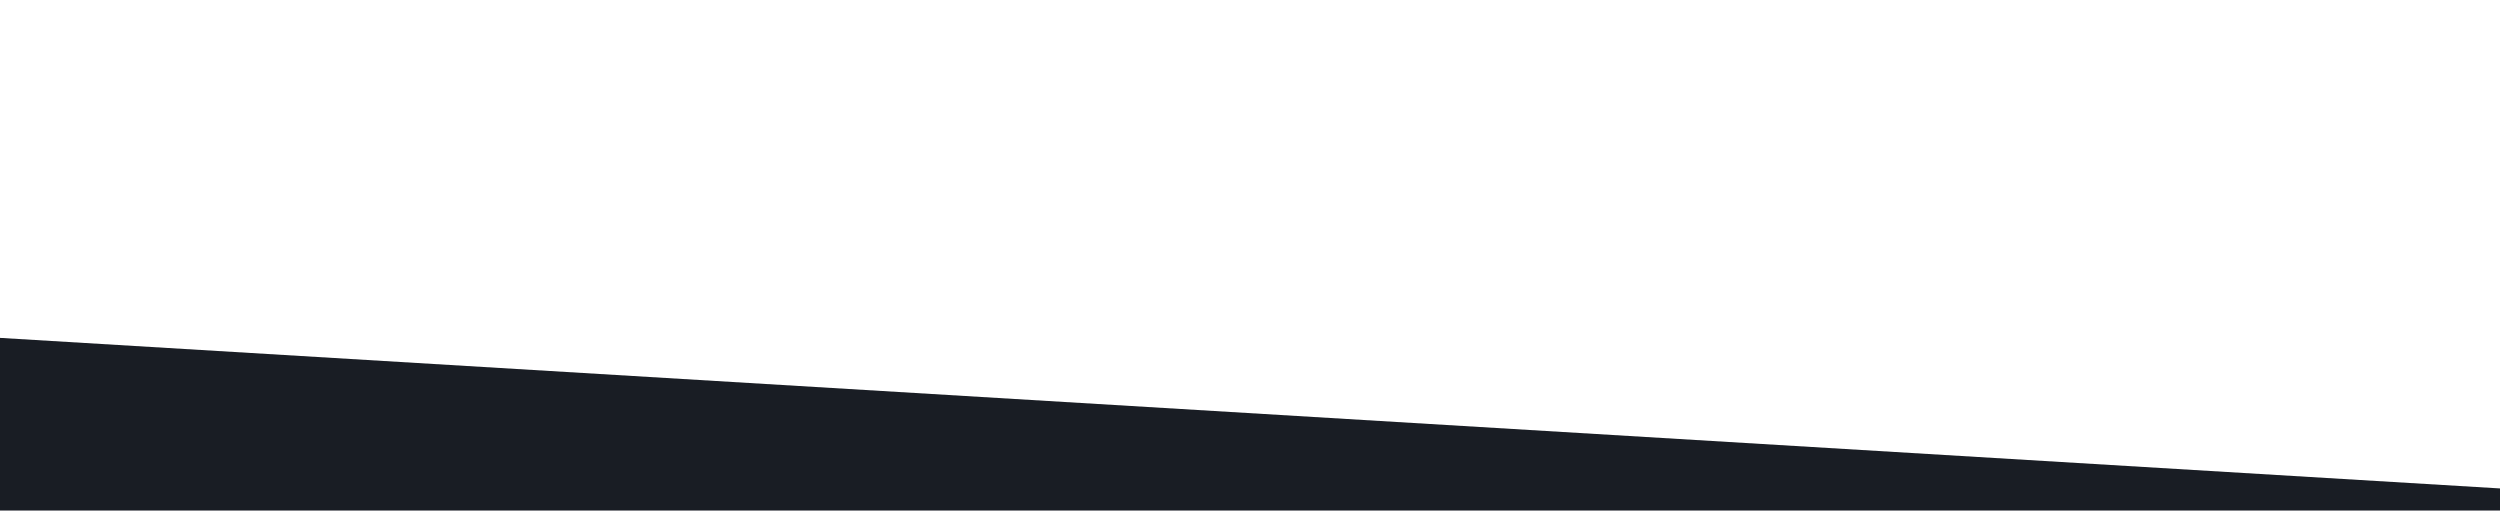<svg viewBox="0 0 1660 339" width="100%" color="text" xmlns="http://www.w3.org/2000/svg">
  <rect x="0" y="0" width="100%" height="100%" fill="transparent"></rect>
  <g transform="matrix(0 0 0 0 0 0)" id="b77568d2-4c2a-4dfc-bfc6-02df8f4920a4">
  </g>
  <g transform="matrix(1 0 0 1 830 170)" id="a89149e4-8eb5-42f6-822d-b6147c15b5ea">
    <rect
      style="stroke: none; stroke-width: 1; stroke-dasharray: none; stroke-linecap: butt; stroke-dashoffset: 0; stroke-linejoin: miter; stroke-miterlimit: 4; fill: rgb(255,255,255); fill-opacity: 0; fill-rule: nonzero; opacity: 1;"
      vector-effect="non-scaling-stroke" x="-830" y="-170" rx="0" ry="0" width="1660" height="340" />
  </g>
  <g transform="matrix(24.41 1.47 -0.22 3.62 830 409.37)" id="881e0847-4ea2-4748-9907-f6c3007601b6">
    <rect
      style="stroke: rgb(0,0,0); stroke-width: 0; stroke-dasharray: none; stroke-linecap: butt; stroke-dashoffset: 0; stroke-linejoin: miter; stroke-miterlimit: 4; fill: rgb(25,29,36); fill-rule: nonzero; opacity: 1;"
      vector-effect="non-scaling-stroke" x="-37.165" y="-37.165" rx="0" ry="0" width="74.33" height="74.33" />
  </g>
</svg>
